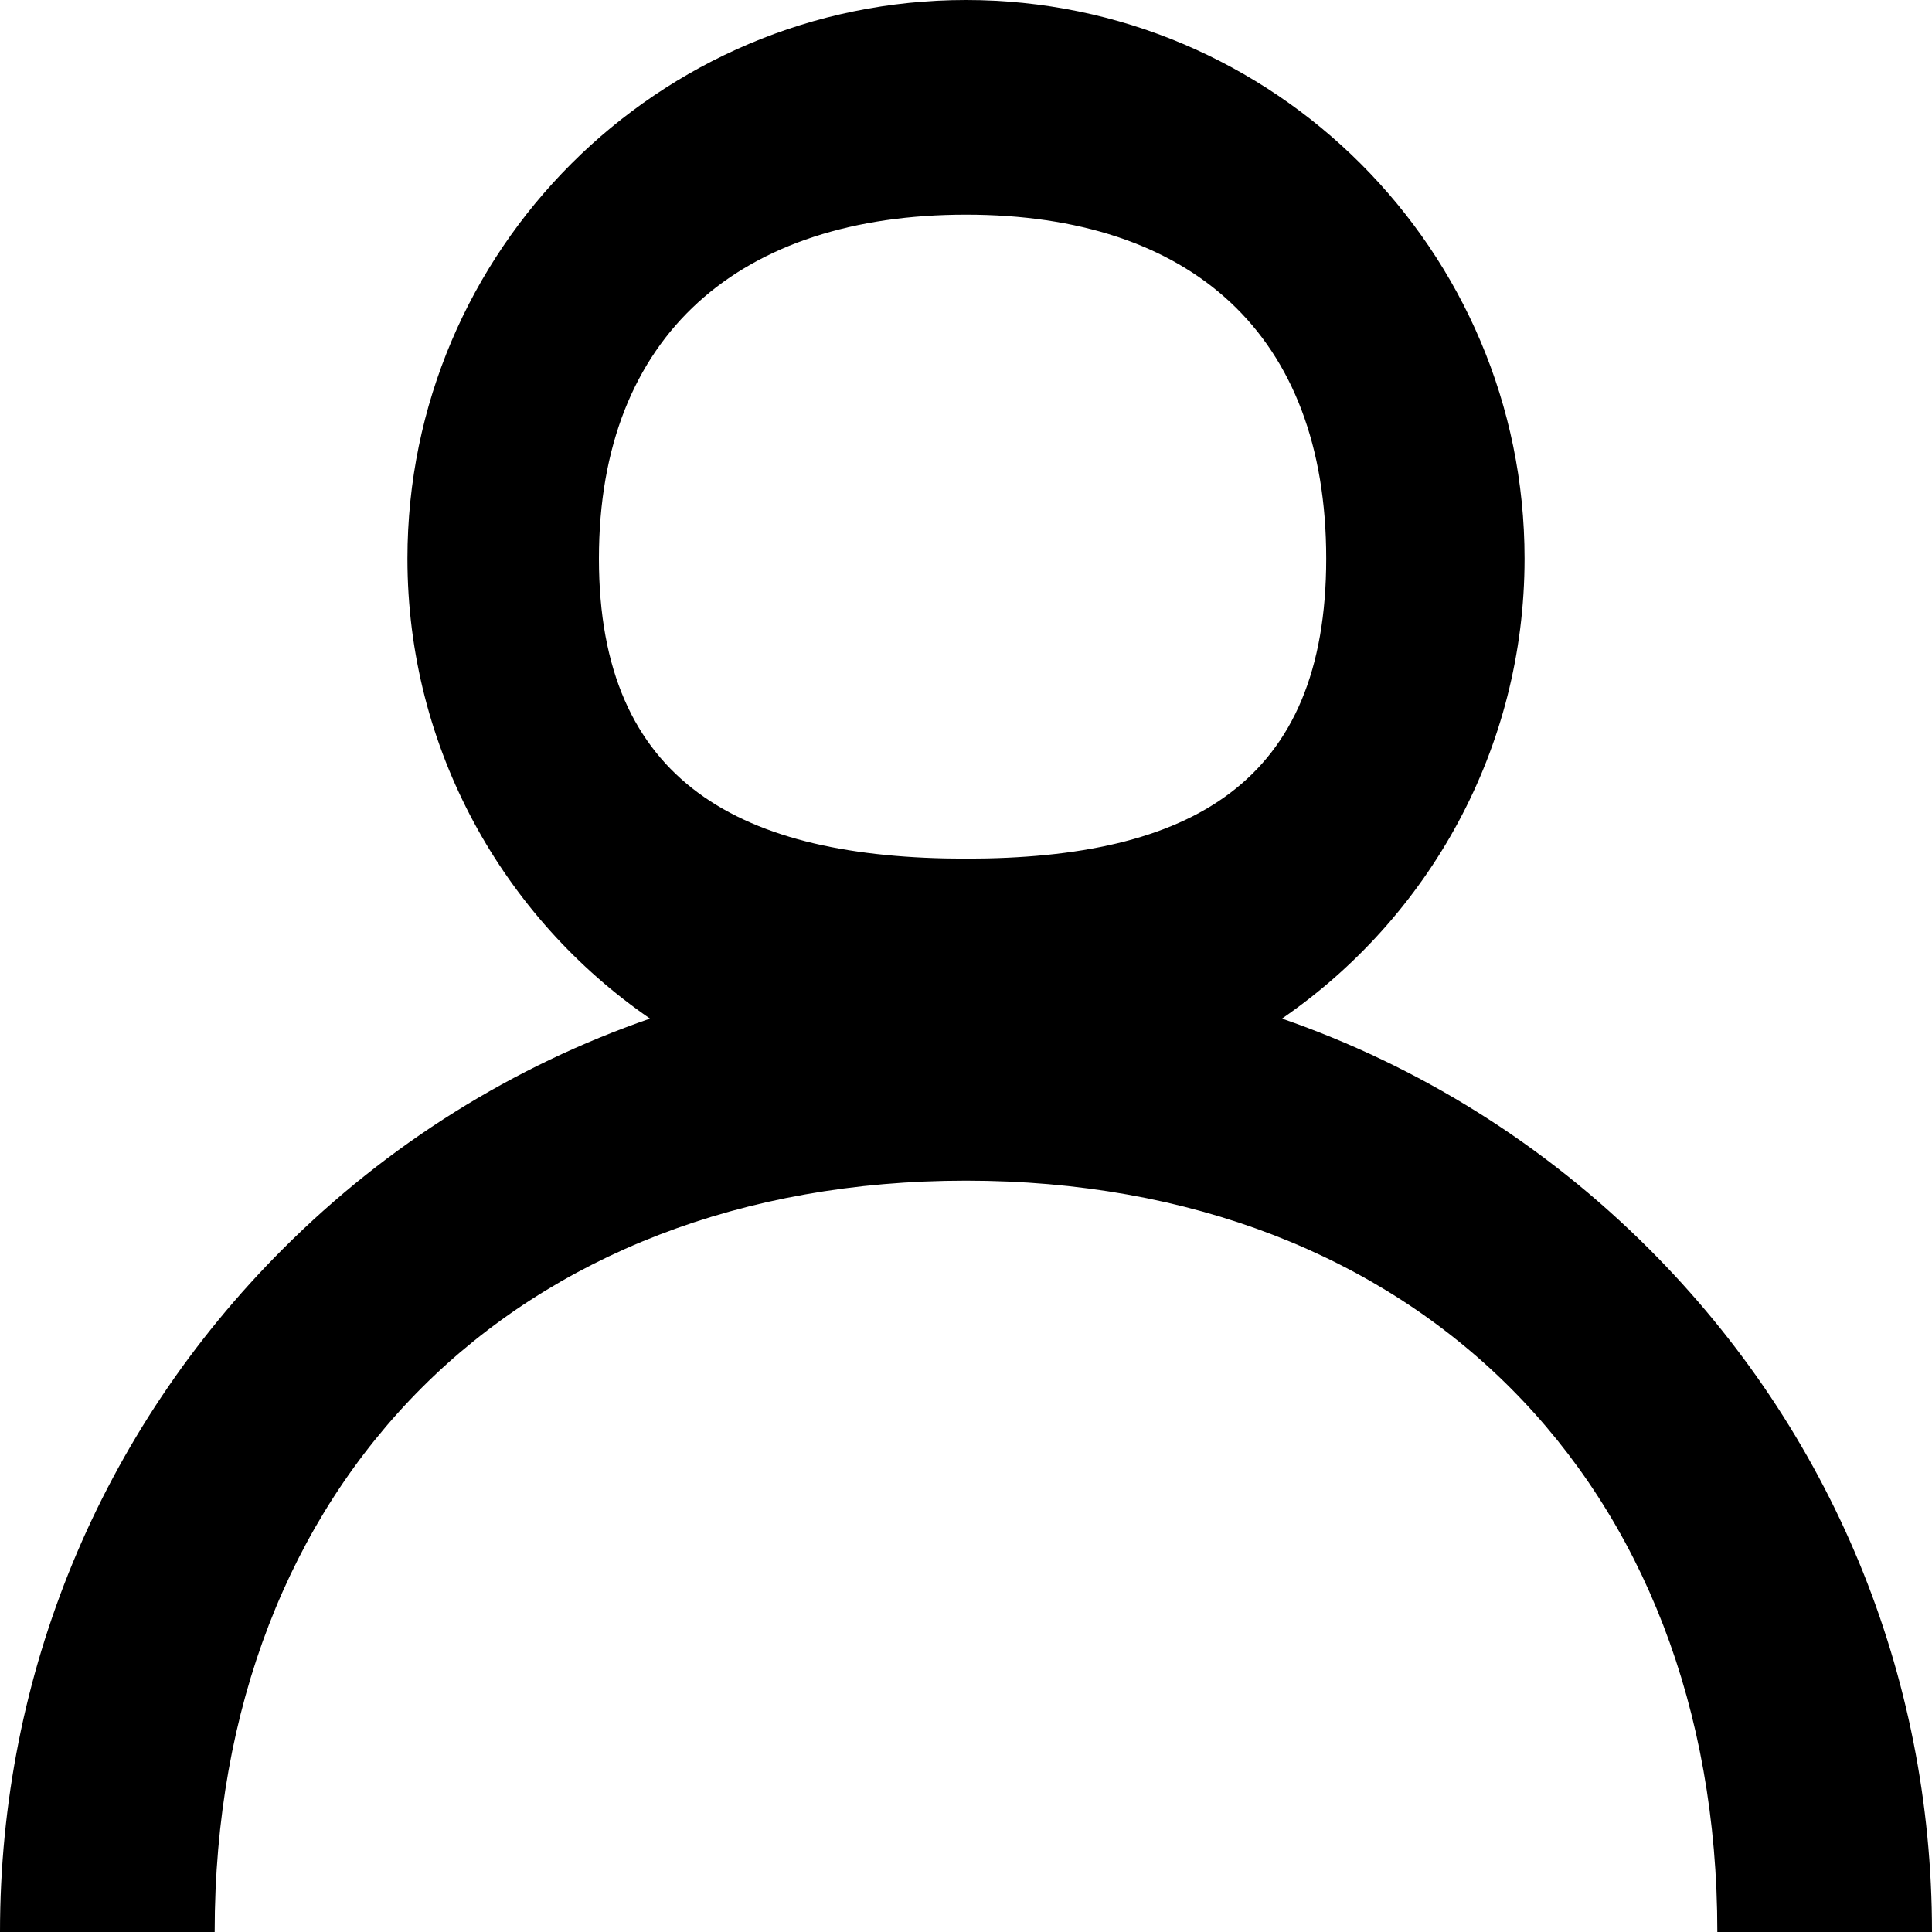 <svg width="9" height="9" viewBox="0 0 9 9" fill="none" xmlns="http://www.w3.org/2000/svg">
<path d="M7.682 5.818C7.192 5.328 6.608 4.965 5.972 4.745C6.654 4.276 7.102 3.49 7.102 2.602C7.102 1.167 5.934 0 4.5 0C3.066 0 1.898 1.167 1.898 2.602C1.898 3.49 2.346 4.276 3.028 4.745C2.392 4.965 1.808 5.328 1.318 5.818C0.468 6.668 0 7.798 0 9H1C1 6.906 2.406 5.5 4.5 5.5C6.594 5.5 8 6.906 8 9H9C9 7.798 8.532 6.668 7.682 5.818ZM4.5 4C3.453 4 2.79 3.648 2.79 2.602C2.79 1.555 3.453 1 4.5 1C5.547 1 6.178 1.555 6.178 2.602C6.178 3.648 5.547 4 4.5 4Z" fill="black"/>
</svg>
